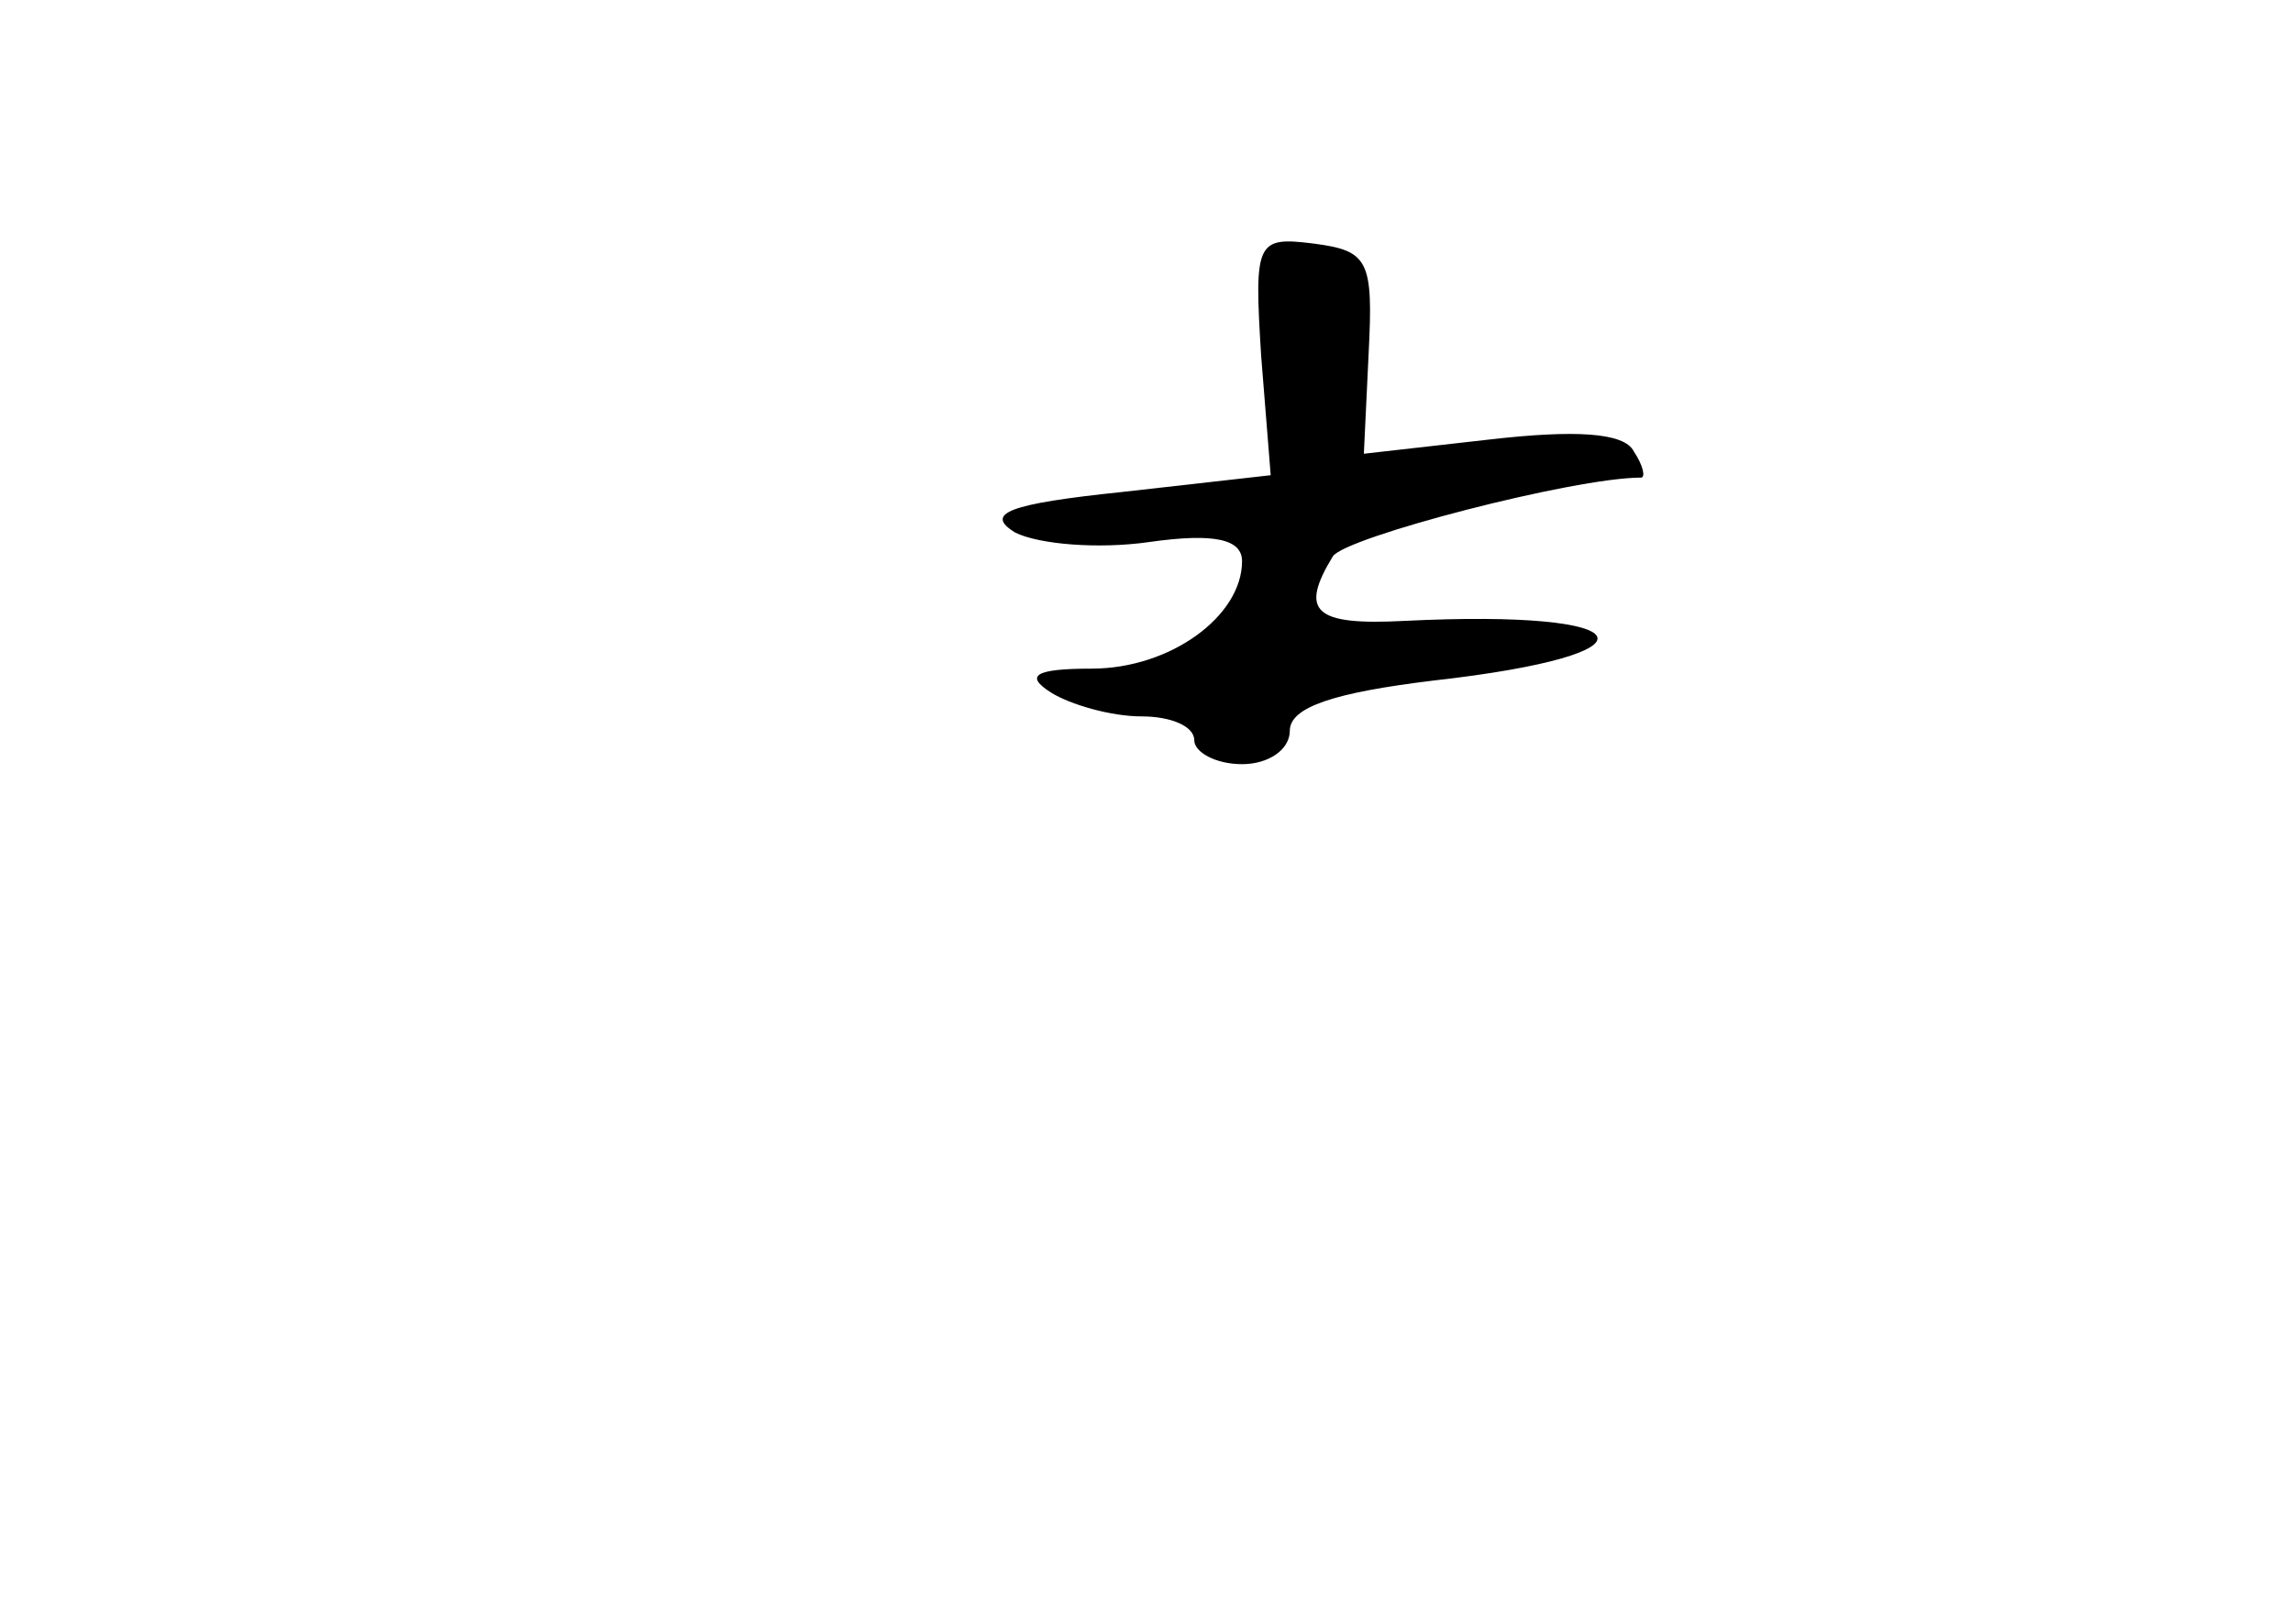 <?xml version="1.0" standalone="no"?>
<!DOCTYPE svg PUBLIC "-//W3C//DTD SVG 20010904//EN"
 "http://www.w3.org/TR/2001/REC-SVG-20010904/DTD/svg10.dtd">
<svg version="1.0" xmlns="http://www.w3.org/2000/svg"
 width="96pt" height="68pt" viewBox="0 0 96 68"
 preserveAspectRatio="xMidYMid meet">
<g transform="translate(0,68) scale(0.1,-0.1)"
fill="#000000" stroke="none">
<path d="M528 531 l4 -50 -62 -7 c-48 -5 -58 -9 -45 -17 10 -5 35 -7 56 -4 28
4 39 1 39 -8 0 -23 -30 -45 -63 -45 -24 0 -28 -3 -17 -10 8 -5 25 -10 38 -10
12 0 22 -4 22 -10 0 -5 9 -10 20 -10 11 0 20 6 20 14 0 10 19 16 60 21 98 11
89 30 -12 25 -38 -2 -44 4 -30 27 5 8 101 33 129 33 2 0 1 5 -3 11 -4 8 -25 9
-60 5 l-53 -6 2 42 c2 39 0 43 -23 46 -24 3 -25 1 -22 -47z"/>
</g>
</svg>
